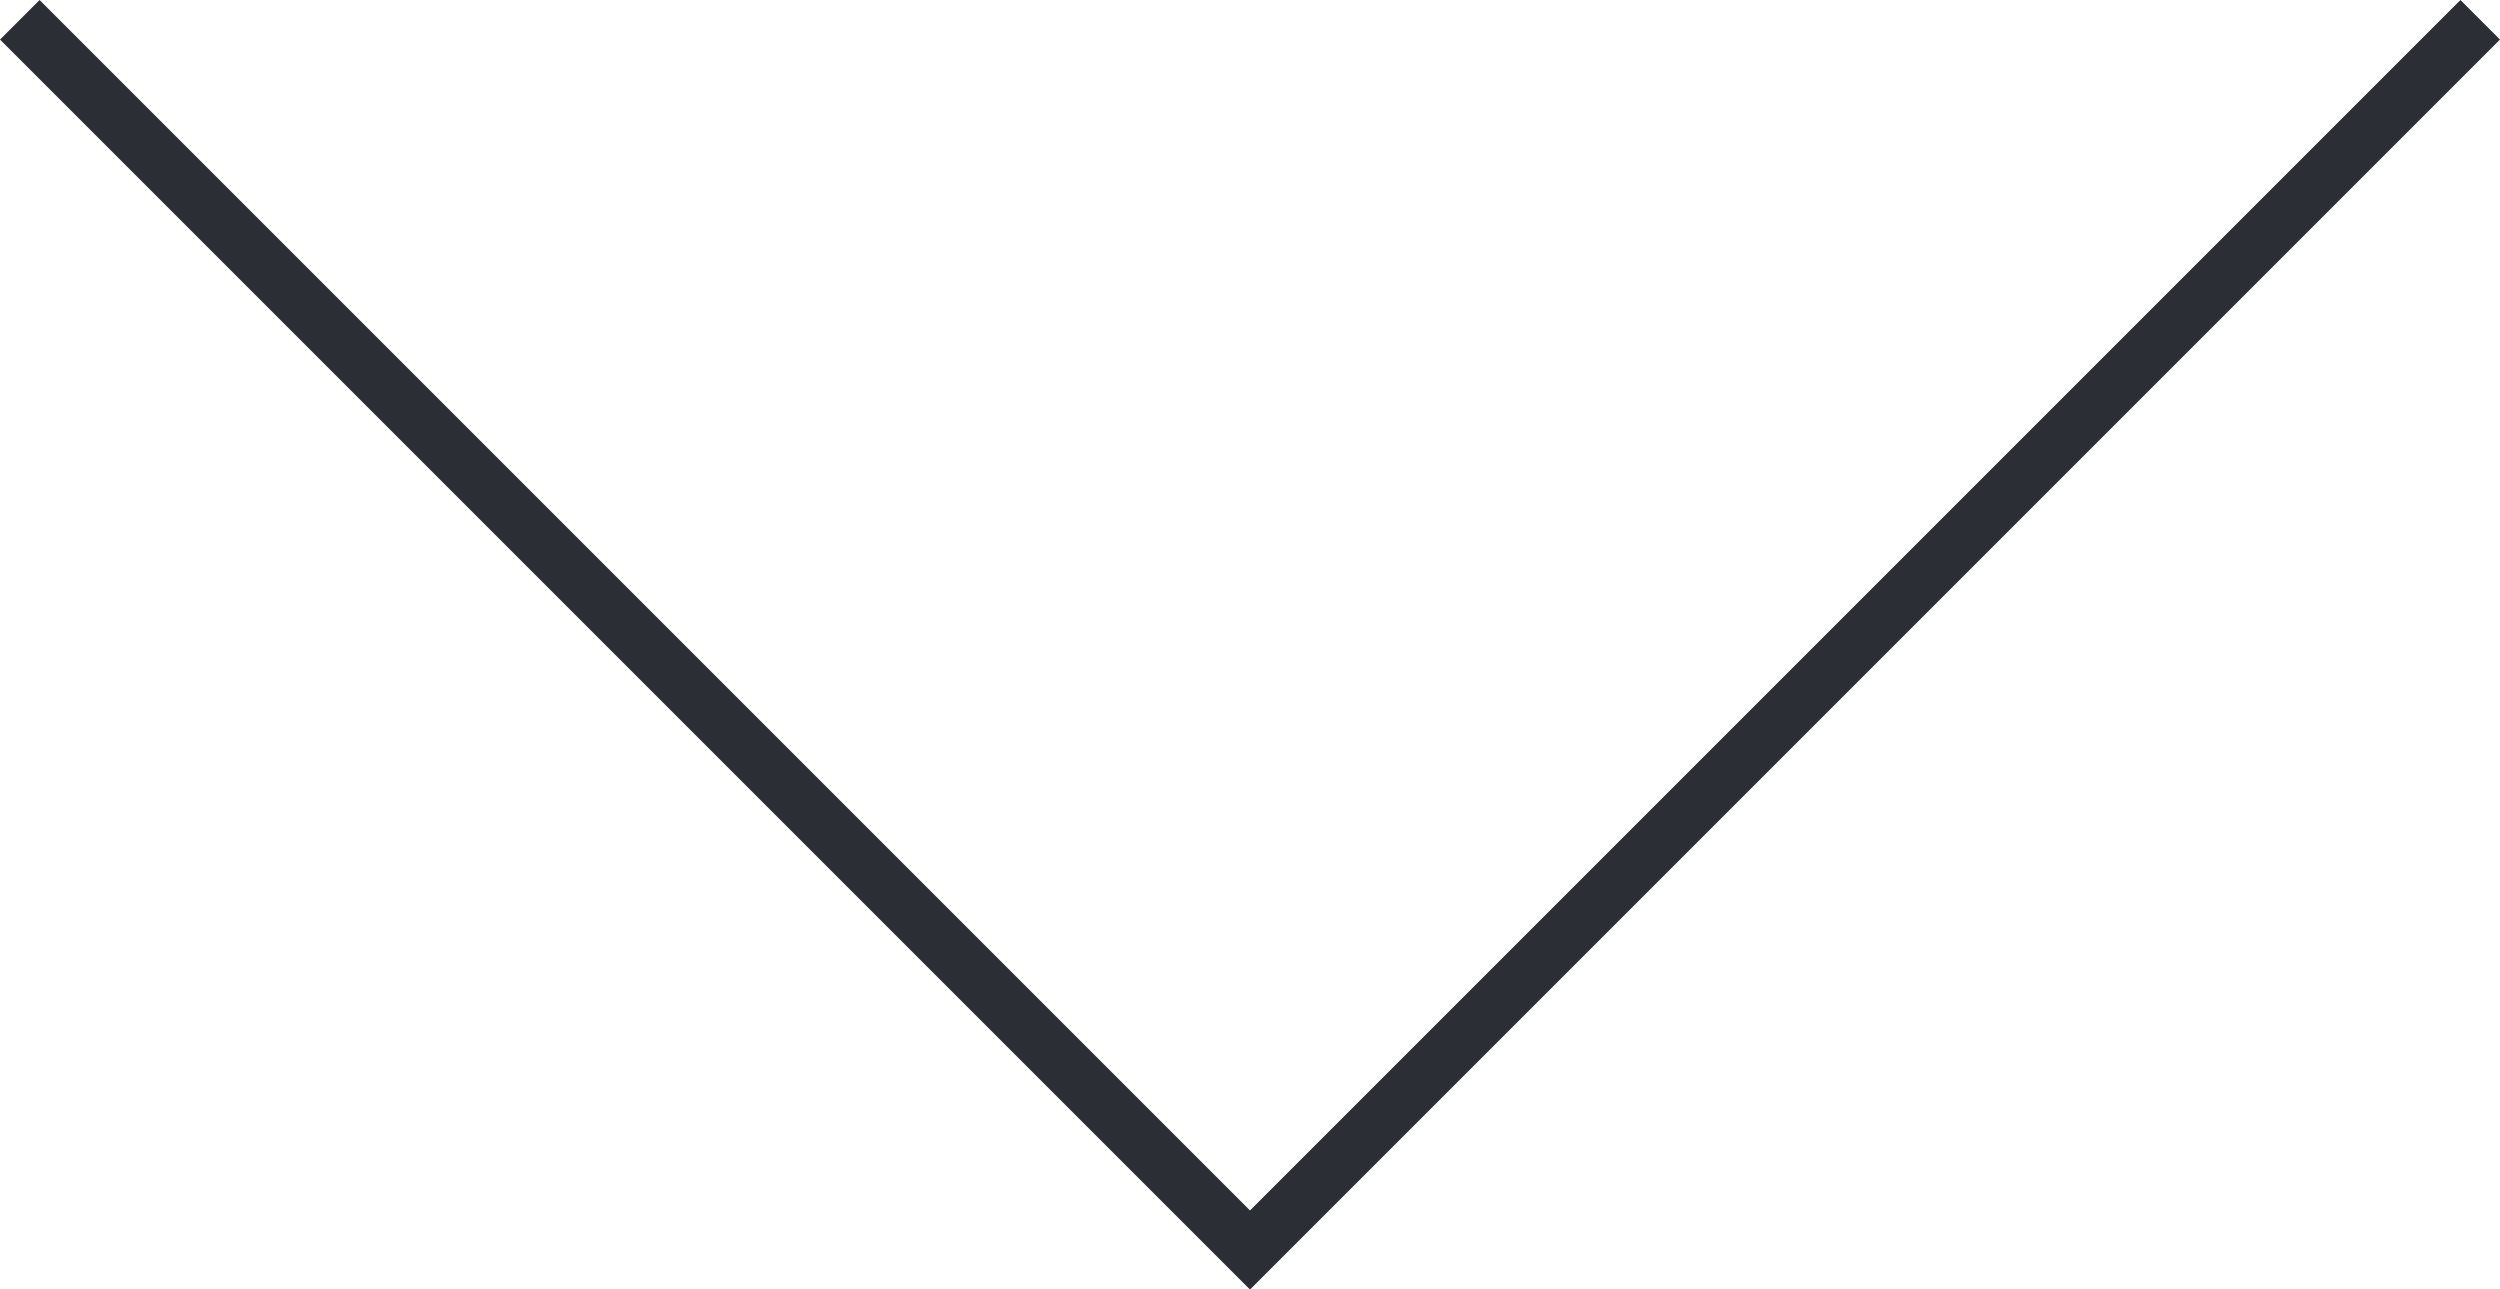 <svg xmlns="http://www.w3.org/2000/svg" width="22.354" height="11.53" viewBox="0 0 22.354 11.53">
  <path id="Path_1" data-name="Path 1" d="M0,0,11,11,22,0" transform="translate(0.177 0.177)" fill="none" stroke="#2b2e34" stroke-width="0.5"/>
</svg>
